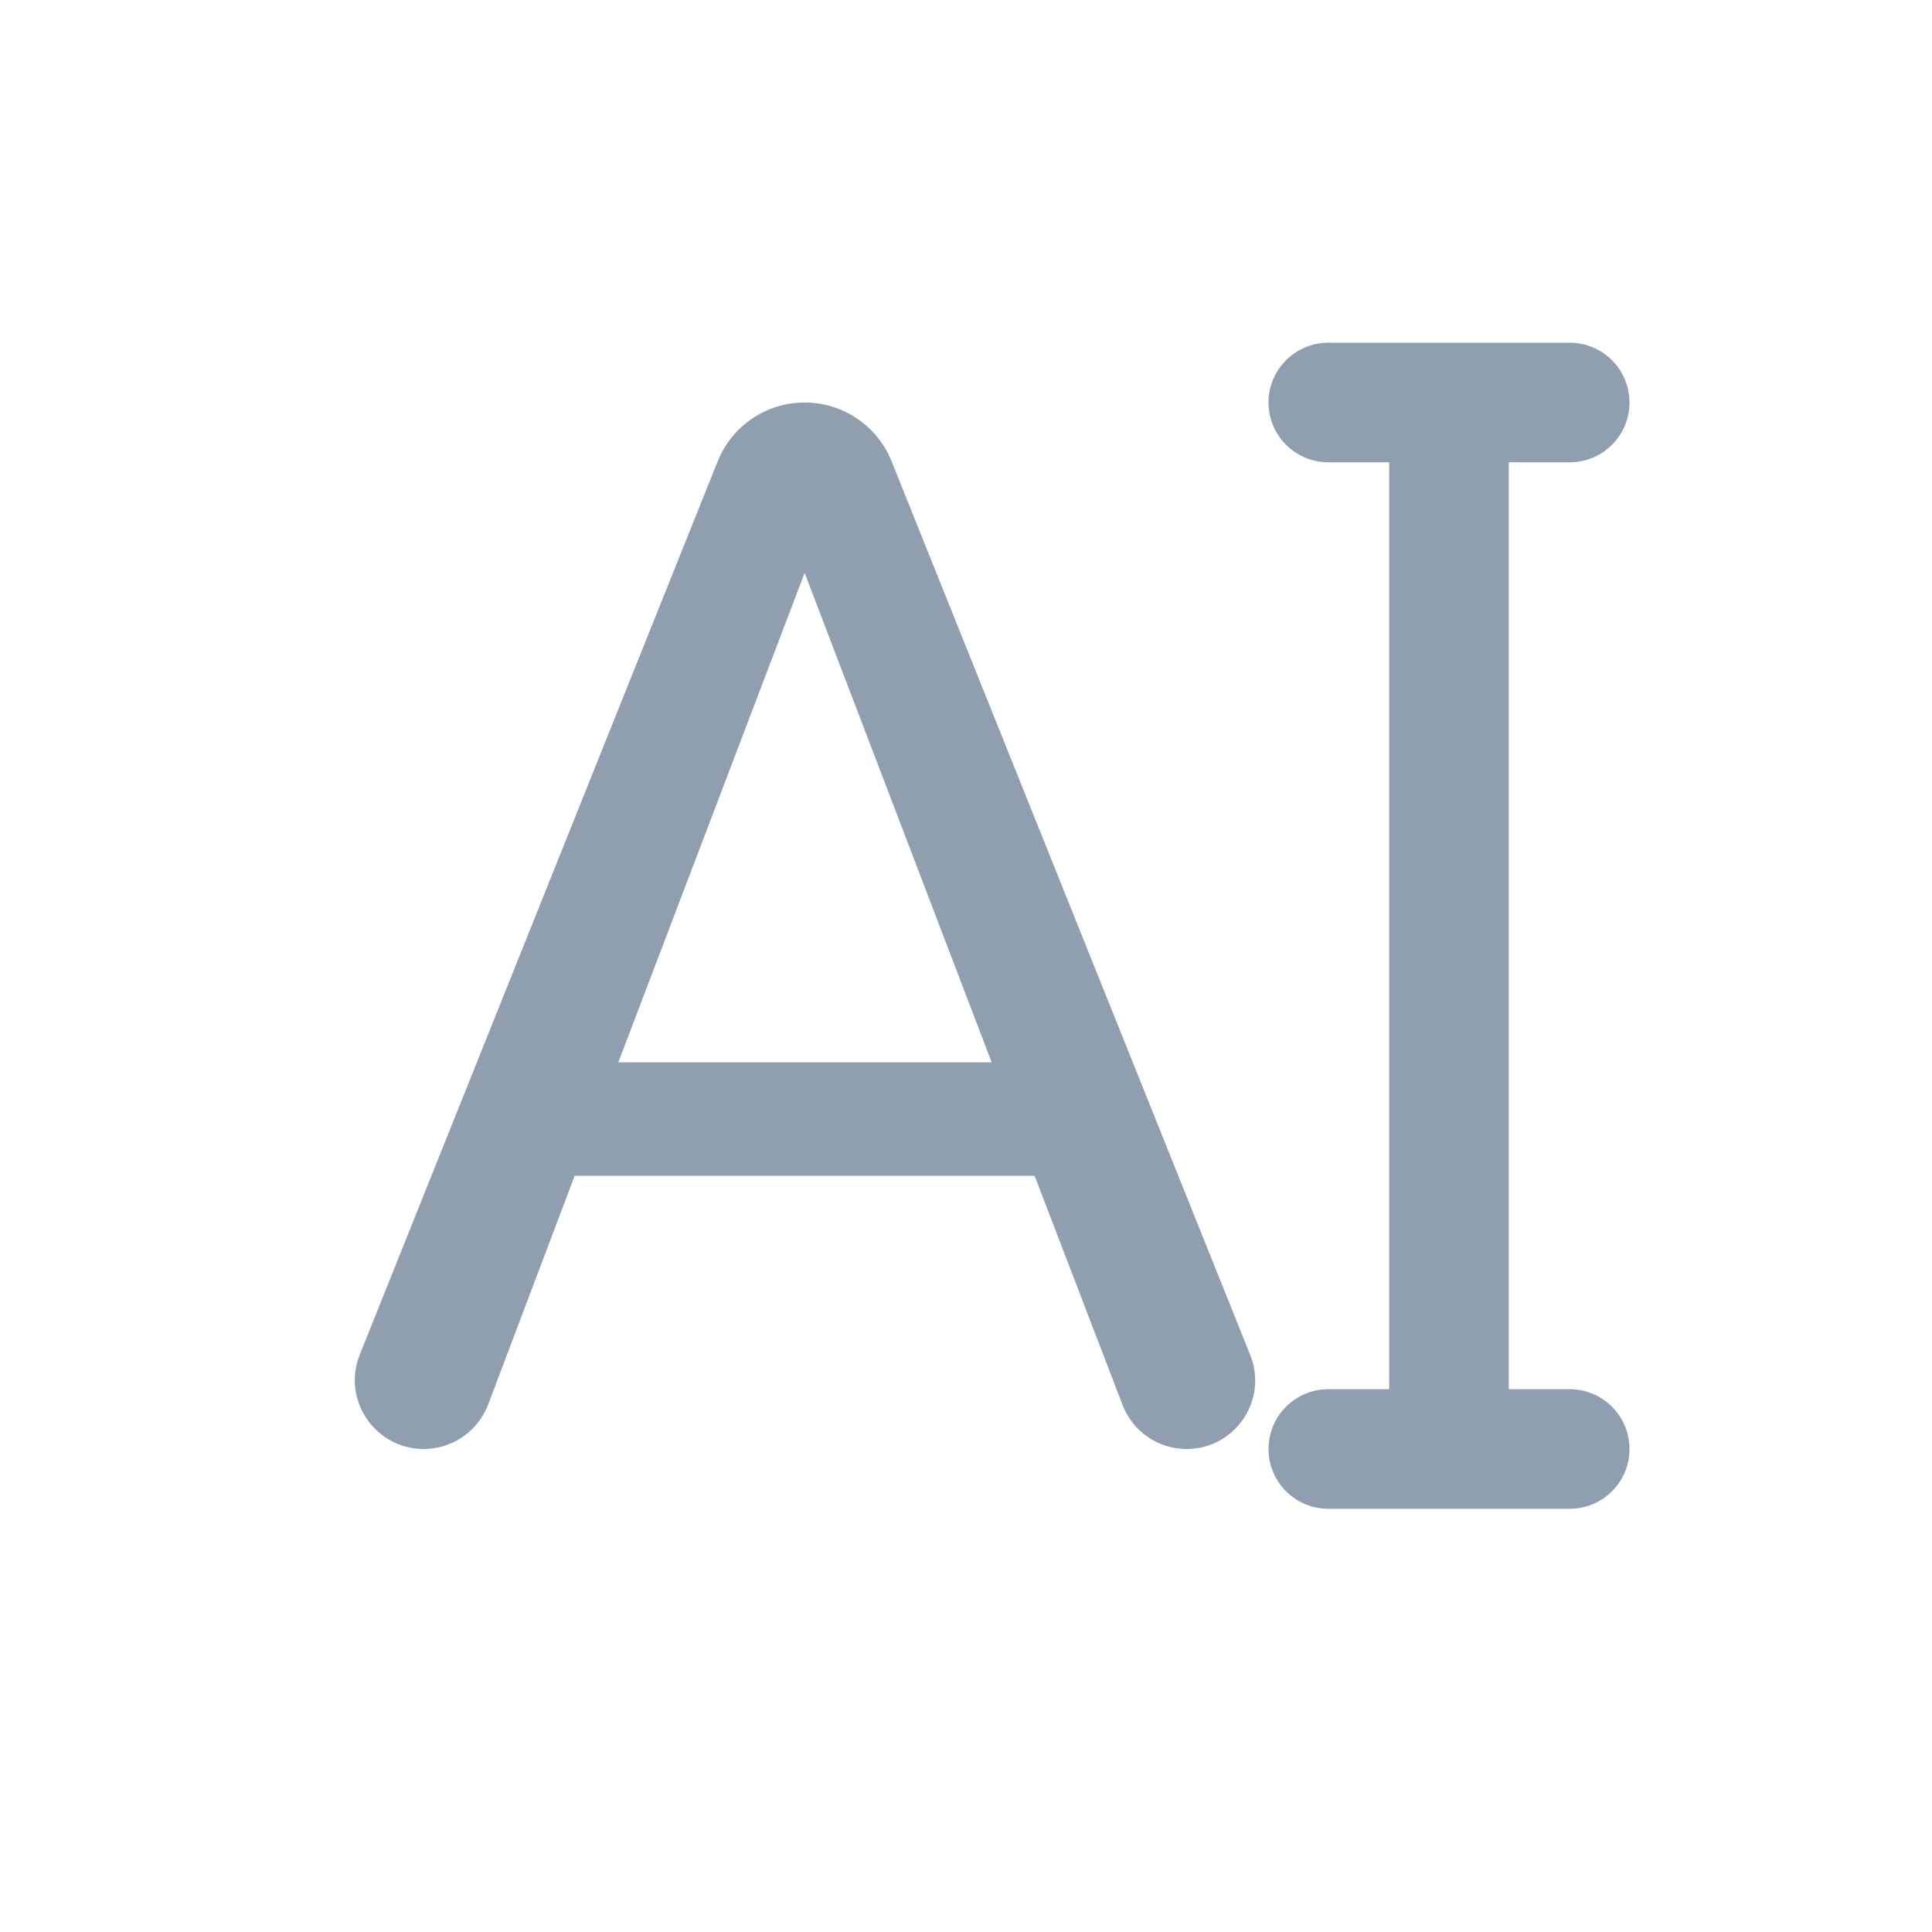 <svg width="21" height="21" viewBox="0 0 21 21" fill="none" xmlns="http://www.w3.org/2000/svg">
<path d="M11.246 12.781H6.246L5.306 15.267C5.196 15.557 4.917 15.75 4.606 15.75C4.076 15.75 3.714 15.215 3.911 14.723L7.801 5.014C7.956 4.628 8.33 4.375 8.746 4.375C9.162 4.375 9.536 4.628 9.691 5.014L13.589 14.727C13.786 15.217 13.425 15.75 12.898 15.75C12.589 15.75 12.312 15.56 12.202 15.272L11.246 12.781ZM6.721 11.547H10.779L8.746 6.227L6.721 11.547Z" fill="#909FAF"/>
<path d="M15.75 15.75V4.375M17.062 4.375H14.438M17.062 15.75H14.438" stroke="#909FAF" stroke-width="1.3" stroke-linecap="round"/>
</svg>
